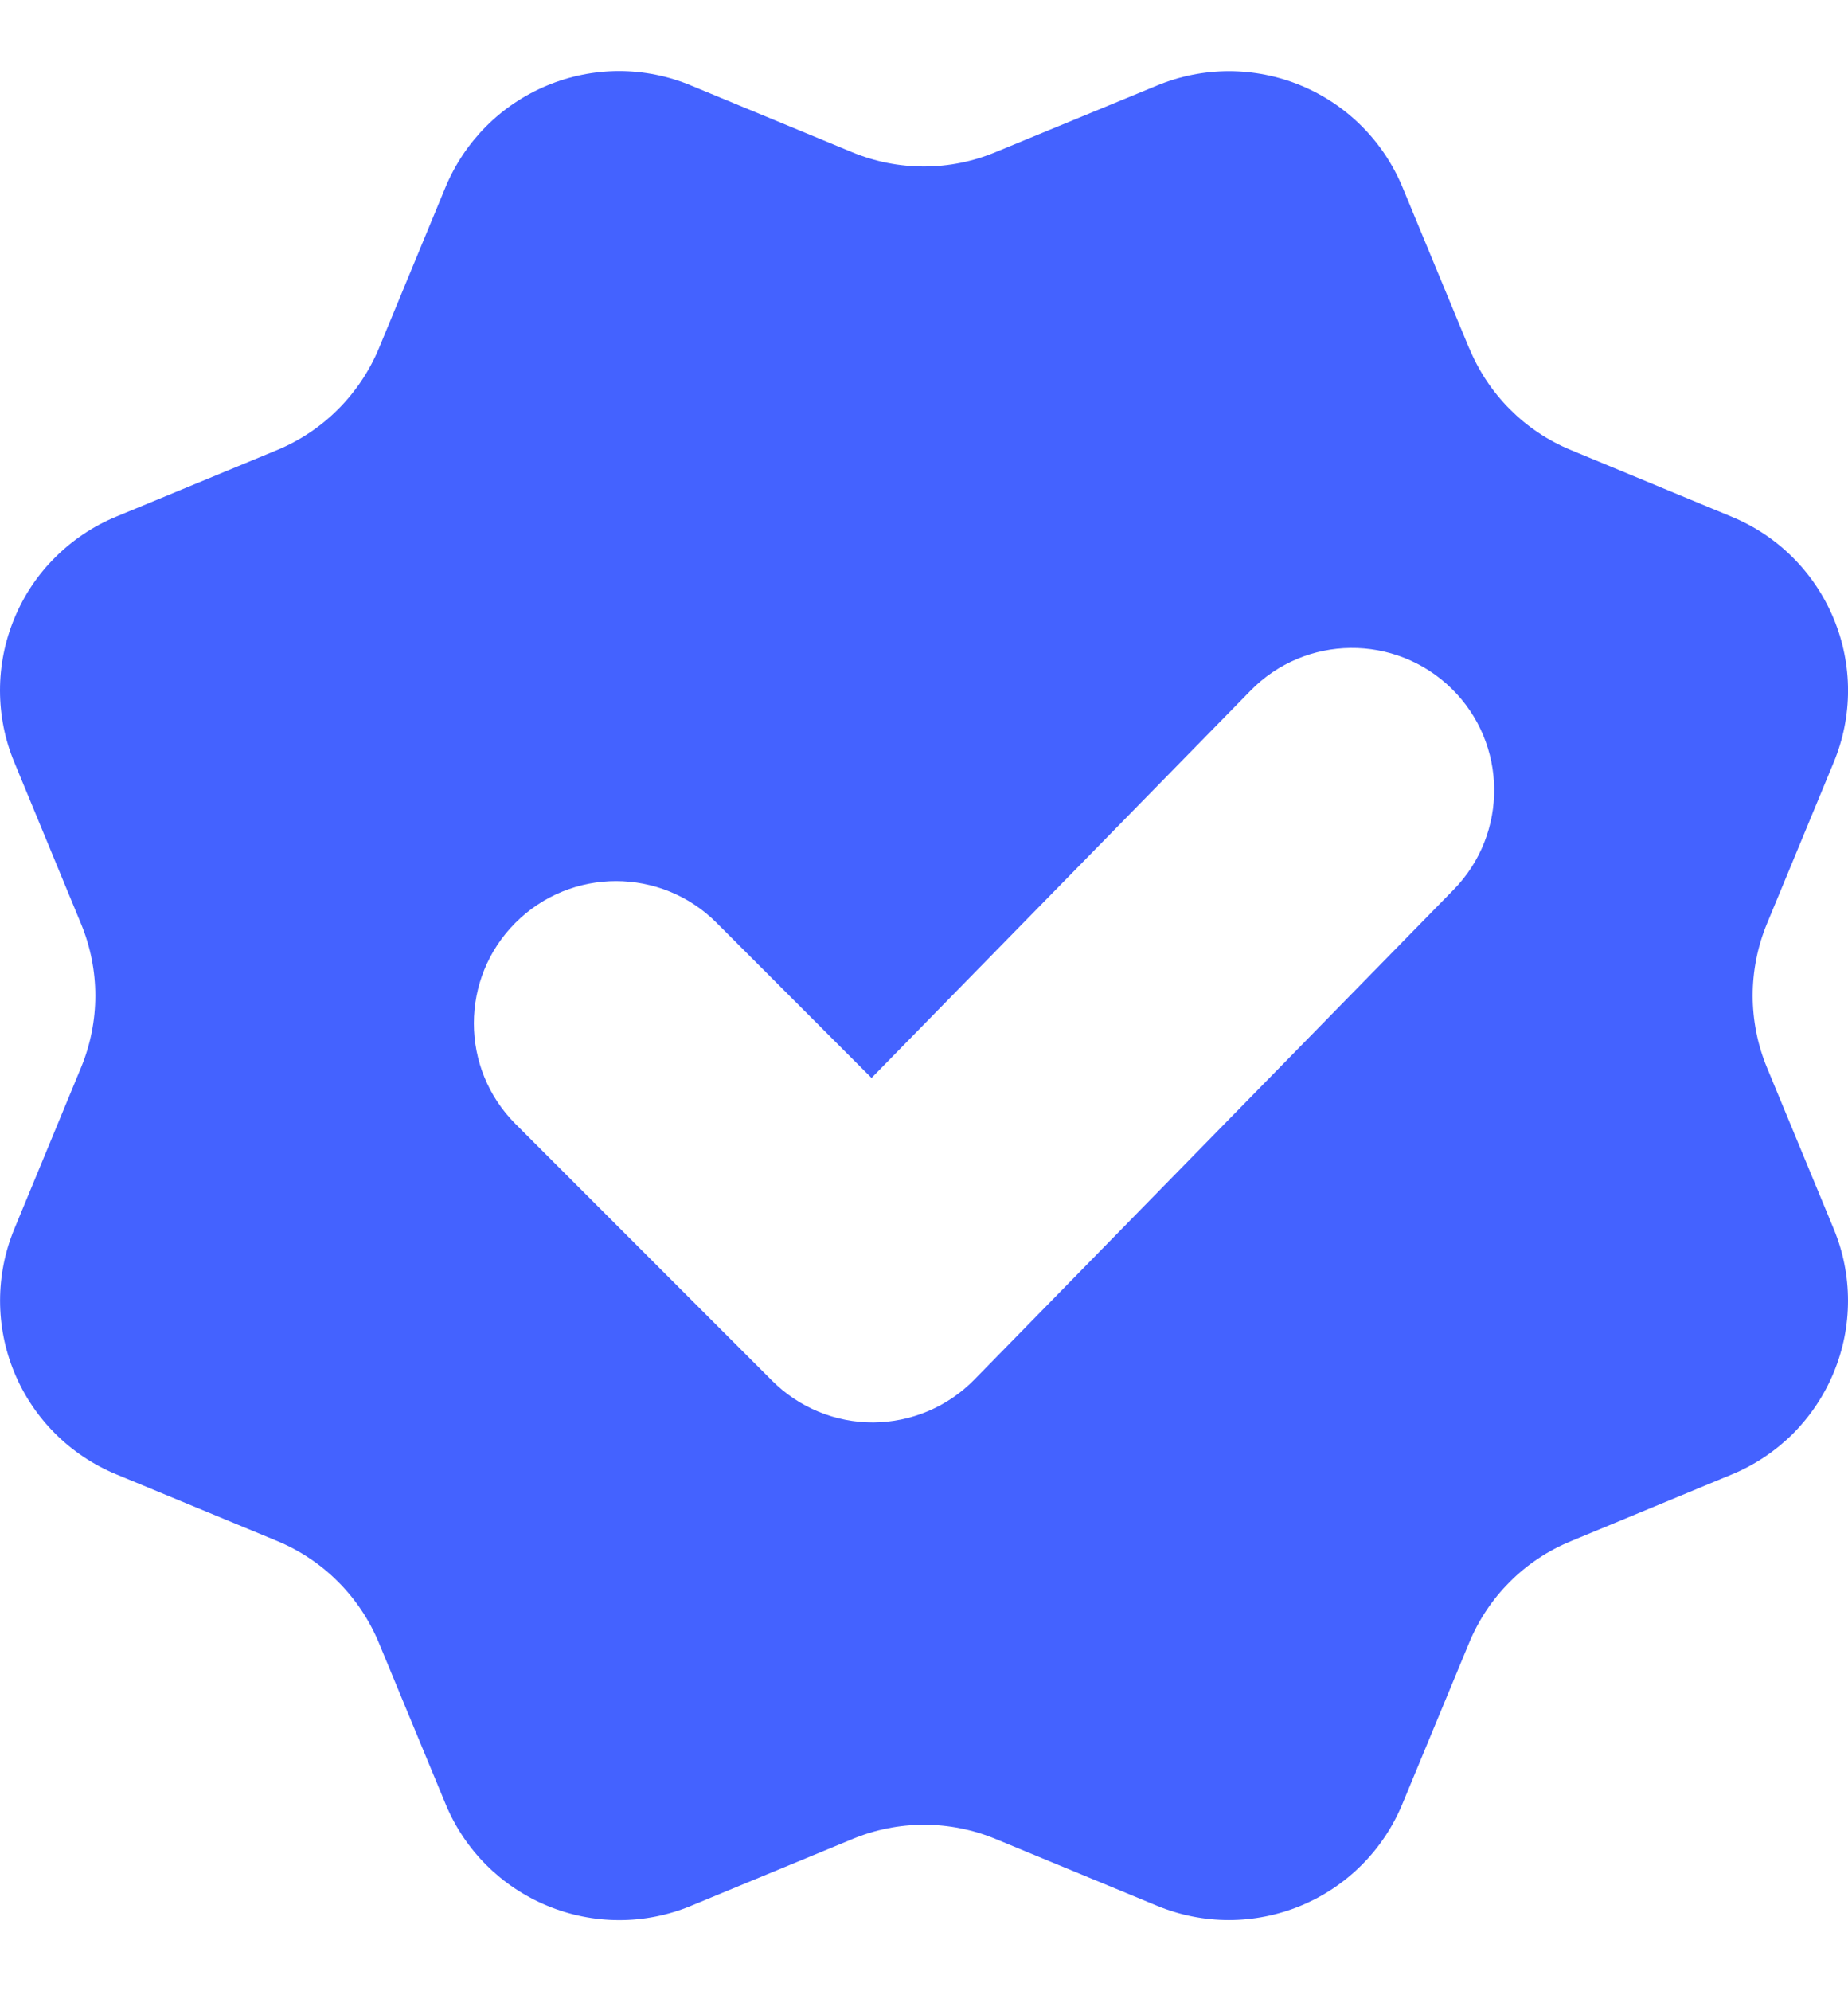 <svg width="13" height="14" viewBox="0 0 13 14" fill="none" xmlns="http://www.w3.org/2000/svg">
<path fill-rule="evenodd" clip-rule="evenodd" d="M11.05 3.164C10.726 3.03 10.47 2.773 10.336 2.449L10.336 2.451L9.866 1.316C9.732 0.993 9.475 0.735 9.151 0.601C8.827 0.467 8.464 0.467 8.14 0.601L7.005 1.069C6.682 1.204 6.318 1.204 5.994 1.07L4.861 0.601C4.537 0.466 4.173 0.466 3.849 0.601C3.526 0.735 3.269 0.992 3.134 1.316L2.665 2.45C2.53 2.773 2.273 3.03 1.95 3.164L0.816 3.633C0.656 3.699 0.51 3.797 0.387 3.92C0.264 4.042 0.167 4.188 0.101 4.348C0.034 4.509 -2.77633e-05 4.681 0 4.854C2.78636e-05 5.028 0.034 5.2 0.101 5.36L0.57 6.495C0.704 6.819 0.704 7.182 0.57 7.506L0.101 8.64C-0.033 8.963 -0.033 9.327 0.101 9.65C0.235 9.974 0.493 10.231 0.816 10.365L1.951 10.835C2.274 10.969 2.531 11.227 2.665 11.55L3.135 12.685C3.269 13.008 3.526 13.265 3.85 13.399C4.173 13.533 4.536 13.534 4.86 13.4L5.994 12.931C6.318 12.796 6.681 12.796 7.005 12.93L8.139 13.399C8.463 13.533 8.826 13.533 9.15 13.399C9.474 13.265 9.731 13.008 9.865 12.684L10.335 11.55C10.469 11.226 10.726 10.969 11.05 10.836L12.184 10.366C12.344 10.3 12.49 10.202 12.613 10.08C12.735 9.957 12.833 9.811 12.899 9.651C12.966 9.49 13 9.319 13 9.145C13 8.971 12.966 8.8 12.899 8.639L12.43 7.506C12.296 7.182 12.296 6.818 12.43 6.494L12.899 5.361C13.034 5.037 13.034 4.673 12.899 4.349C12.765 4.026 12.508 3.768 12.184 3.634L11.05 3.164ZM10.226 6.255C10.612 5.86 10.605 5.227 10.211 4.841C9.816 4.455 9.183 4.461 8.797 4.856L6.131 7.579L5.041 6.488C4.65 6.097 4.017 6.097 3.626 6.488C3.236 6.878 3.236 7.512 3.626 7.902L5.432 9.708C5.621 9.897 5.877 10.002 6.144 10.001C6.411 9.999 6.667 9.891 6.854 9.7L10.226 6.255Z" fill="#4462FF"/>
</svg>
